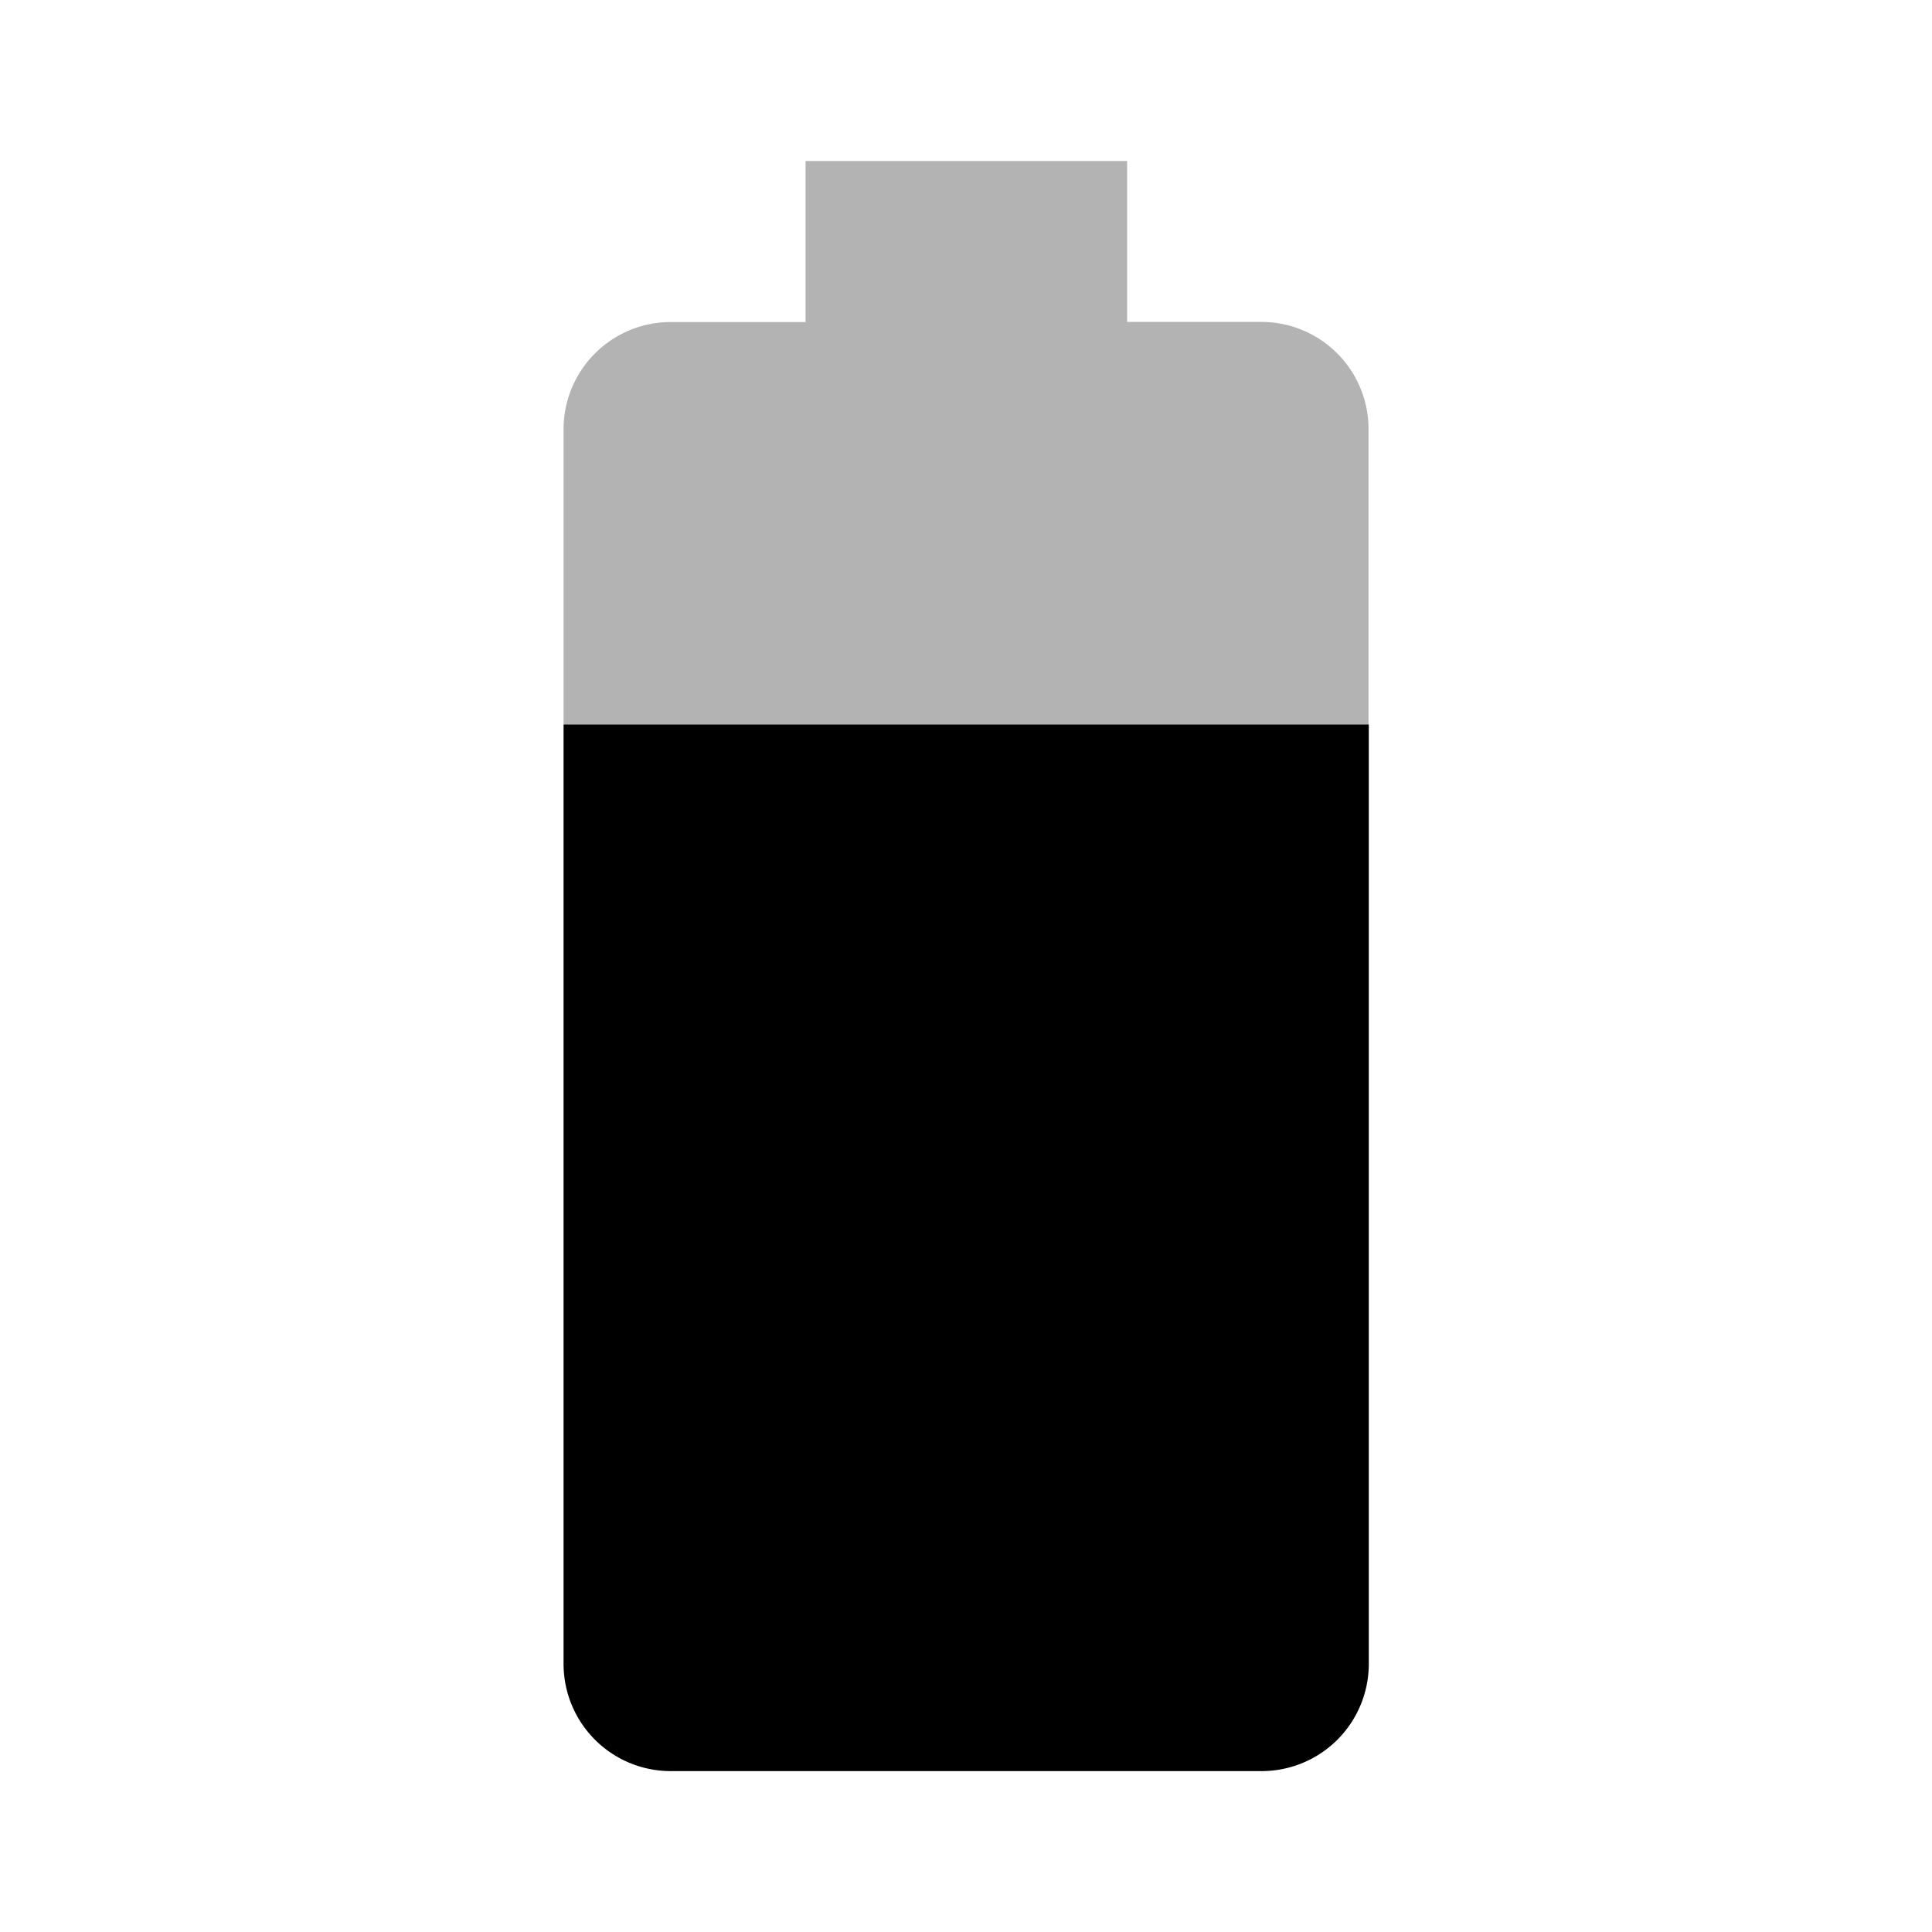 <svg xmlns="http://www.w3.org/2000/svg" width="16.222" height="16.222" viewBox="0 0 16.222 16.222"><defs><style>.a{fill:none;}.b{fill:rgba(0,0,0,0.3);}</style></defs><g transform="translate(0)"><path class="a" d="M0,0H16.222V16.222H0Z"/><path class="b" d="M13.759,4.251a.9.9,0,0,0-.9-.9H11.732V2h-2.7V3.352H7.9a.9.9,0,0,0-.9.9V6.732h6.759Z" transform="translate(-2.268 -0.648)"/><path d="M7,9v7.888a.9.9,0,0,0,.9.9h4.955a.9.9,0,0,0,.906-.9V9Z" transform="translate(-2.268 -2.917)"/></g></svg>